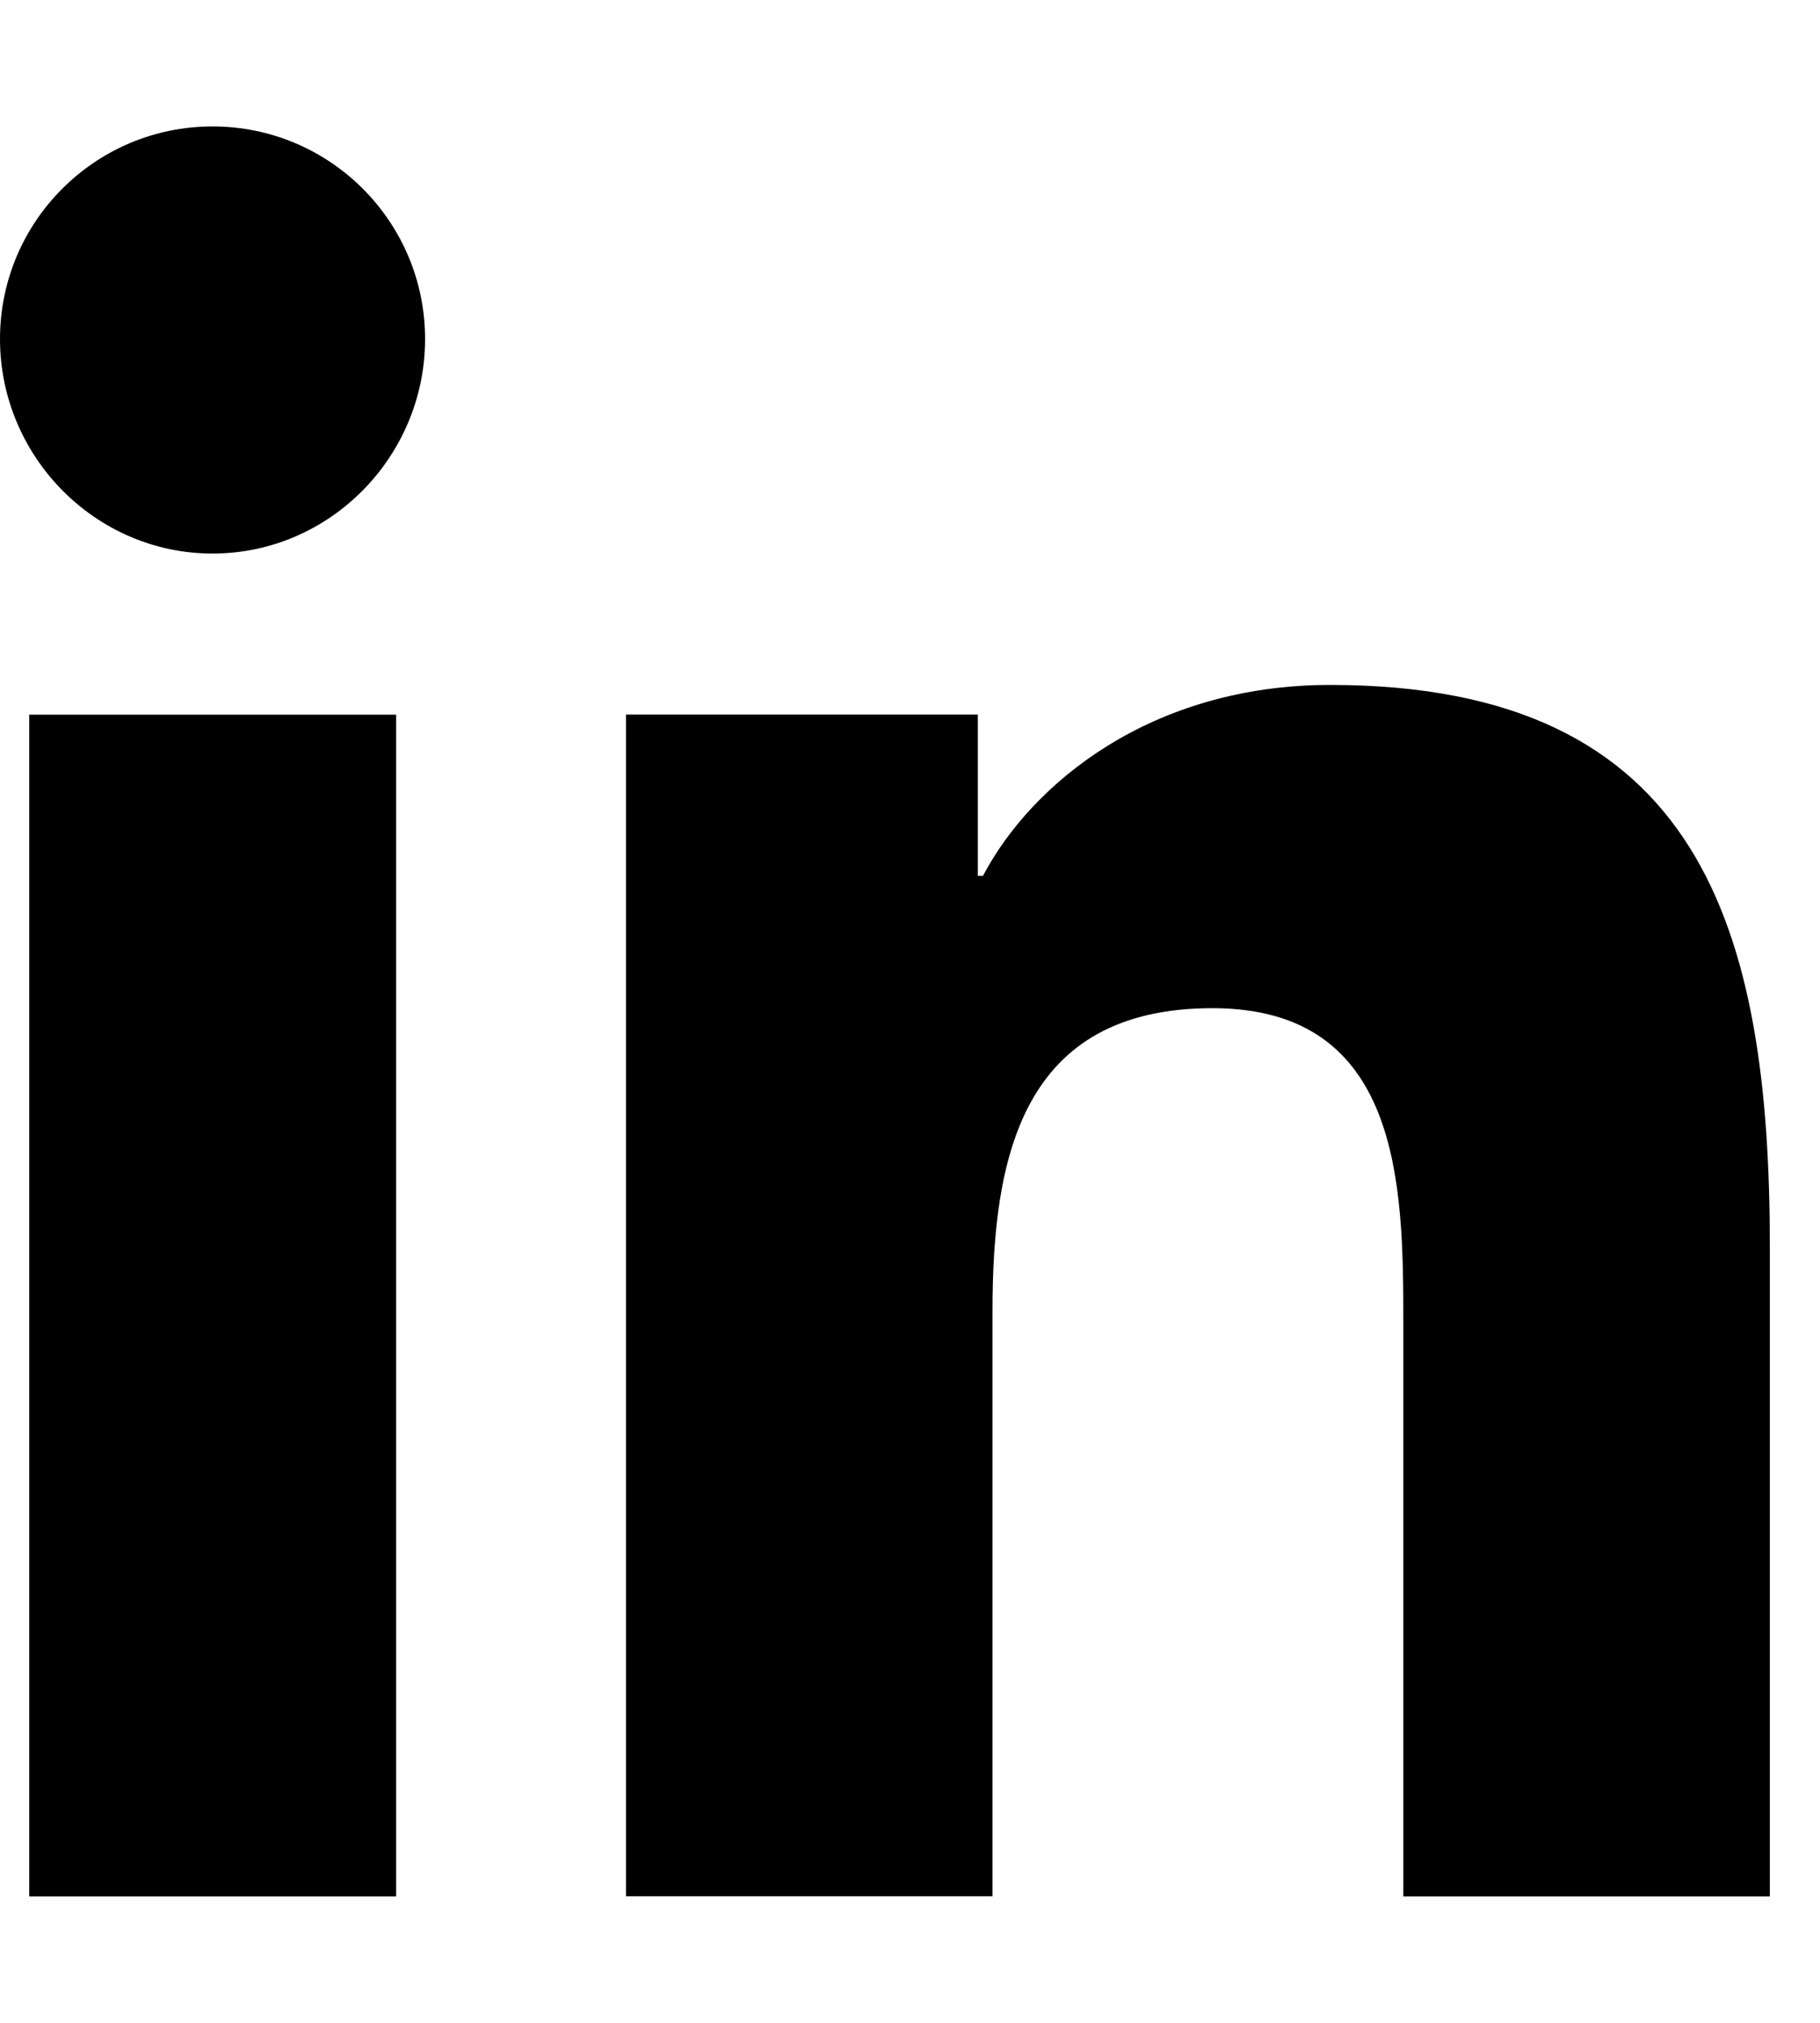 <svg xmlns="http://www.w3.org/2000/svg" width="18" height="20" viewBox="0 0 18 20">
<path d="M3.918 18.75h-3.629v-11.684h3.629v11.684zM2.102 5.473c-1.16 0-2.102-0.961-2.102-2.121s0.941-2.102 2.102-2.102c1.16 0 2.102 0.941 2.102 2.102s-0.941 2.121-2.102 2.121zM17.5 18.75h-3.621v-5.688c0-1.355-0.027-3.094-1.887-3.094-1.887 0-2.176 1.473-2.176 2.996v5.785h-3.625v-11.684h3.48v1.594h0.051c0.484-0.918 1.668-1.887 3.434-1.887 3.672 0 4.348 2.418 4.348 5.559v6.418z"></path>
</svg>

